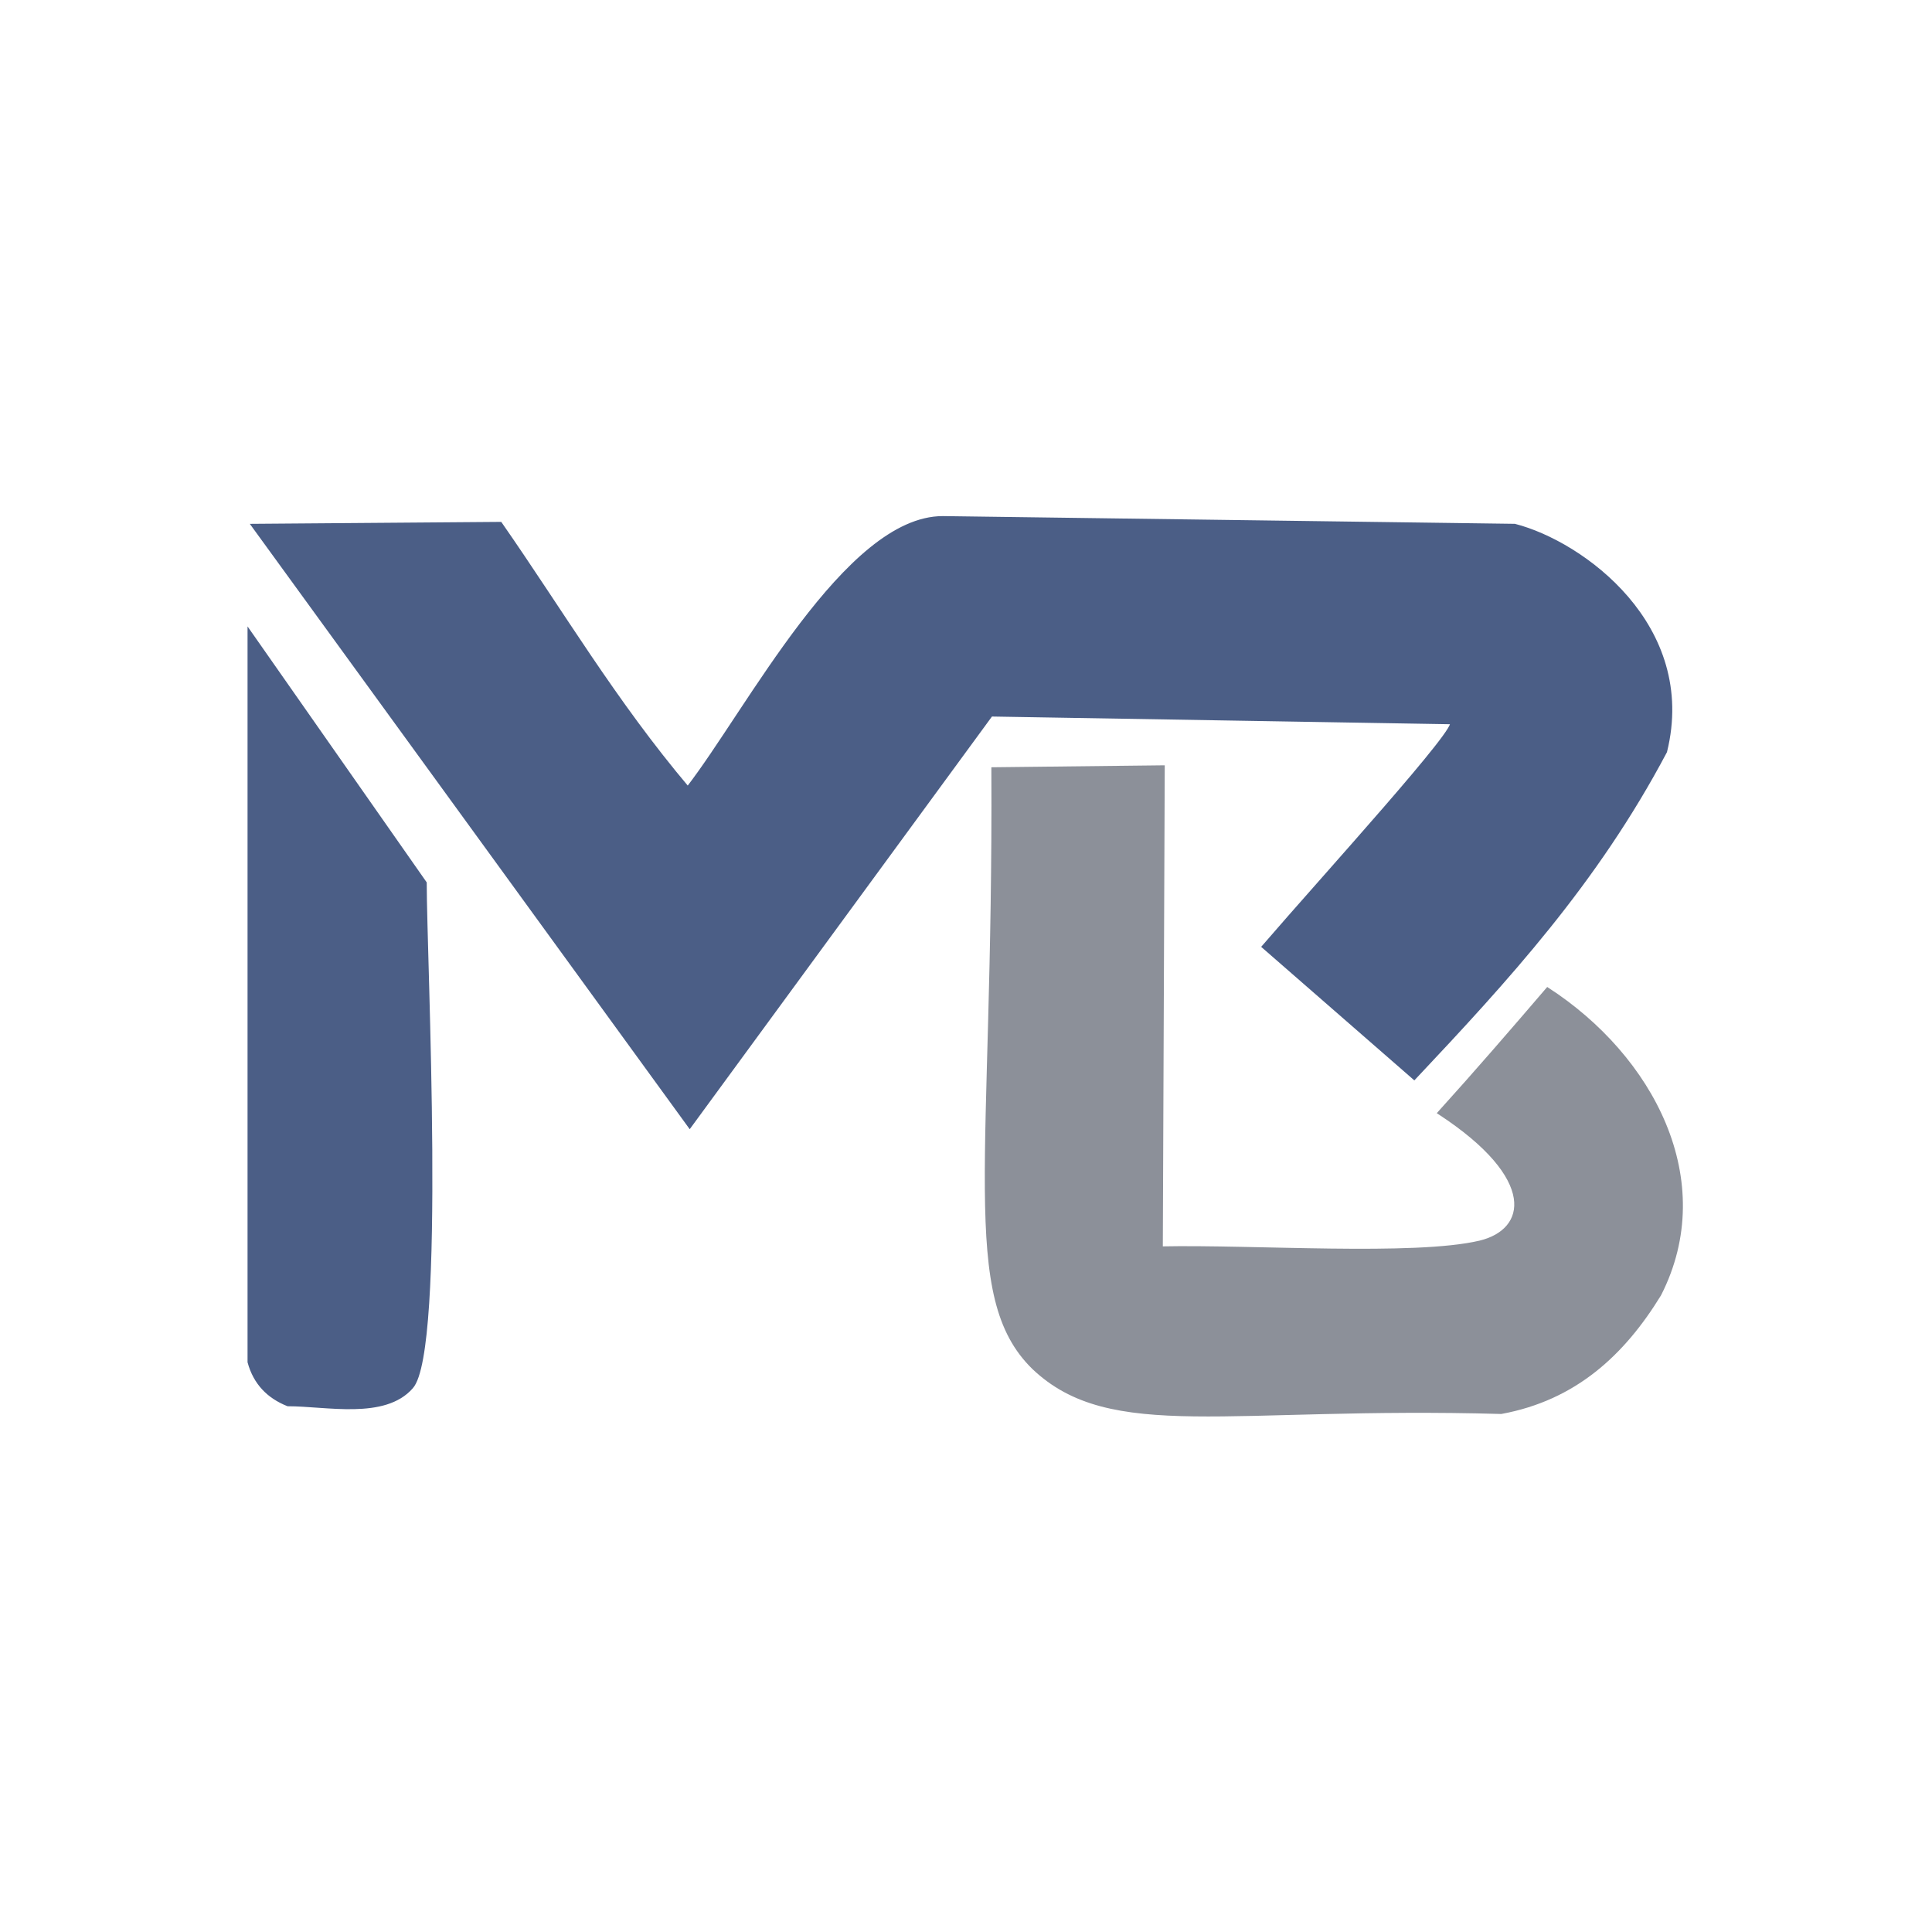 <?xml version="1.0" encoding="utf-8"?>
<!-- Generator: Adobe Illustrator 25.2.1, SVG Export Plug-In . SVG Version: 6.00 Build 0)  -->
<svg version="1.1" id="Layer_1" xmlns="http://www.w3.org/2000/svg" xmlns:xlink="http://www.w3.org/1999/xlink" x="0px" y="0px"
	 viewBox="0 0 100 100" style="enable-background:new 0 0 100 100;" xml:space="preserve">
<style type="text/css">
	.st0{fill-rule:evenodd;clip-rule:evenodd;fill:none;}
	.st1{fill-rule:evenodd;clip-rule:evenodd;fill:#4B5E86;stroke:#4B5E86;stroke-width:0.174;stroke-miterlimit:10;}
	.st2{fill-rule:evenodd;clip-rule:evenodd;fill:#8C9099;stroke:#8C9099;stroke-width:0.174;stroke-miterlimit:10;}
</style>
<rect class="st0" width="100" height="100"/>
<g id="Слой_x0020_1">
	<g id="_2112620318000">
		<path class="st1" d="M21.3,71.8c1.7-1.9,0.7-22.2,0.7-26.1l-9.1-13c0,12.6,0,25.2,0,37.8c0.3,1.1,1,1.8,2,2.2
			C16.9,72.7,19.9,73.4,21.3,71.8L21.3,71.8z"/>
		<path class="st1" d="M13.1,27.2l12.8-0.1c3.2,4.6,5.9,9.2,9.7,13.7c3.1-4,8.2-14,13.2-14l29.6,0.4c3.5,0.9,9.4,5.2,7.8,11.7
			c-3.6,6.8-8.2,11.8-13,16.9l-7.8-6.8c3.1-3.6,10.4-11.6,9.7-11.6l-23.8-0.4L35.7,58.3L13.1,27.2L13.1,27.2z"/>
		<path class="st2" d="M51.4,39.8l8.8-0.1l-0.1,24.9c4.8-0.1,13.1,0.5,16.5-0.3c2.5-0.6,3.1-3.3-2.1-6.7c1.9-2.1,3.8-4.3,5.6-6.4
			c5.4,3.5,8.8,9.9,5.8,15.8c-1.9,3.1-4.4,5.4-8.2,6.1c-14.1-0.4-20.2,1.5-24.2-2.3C49.7,67.1,51.5,60.2,51.4,39.8L51.4,39.8z"/>
	</g>
</g>
</svg>
